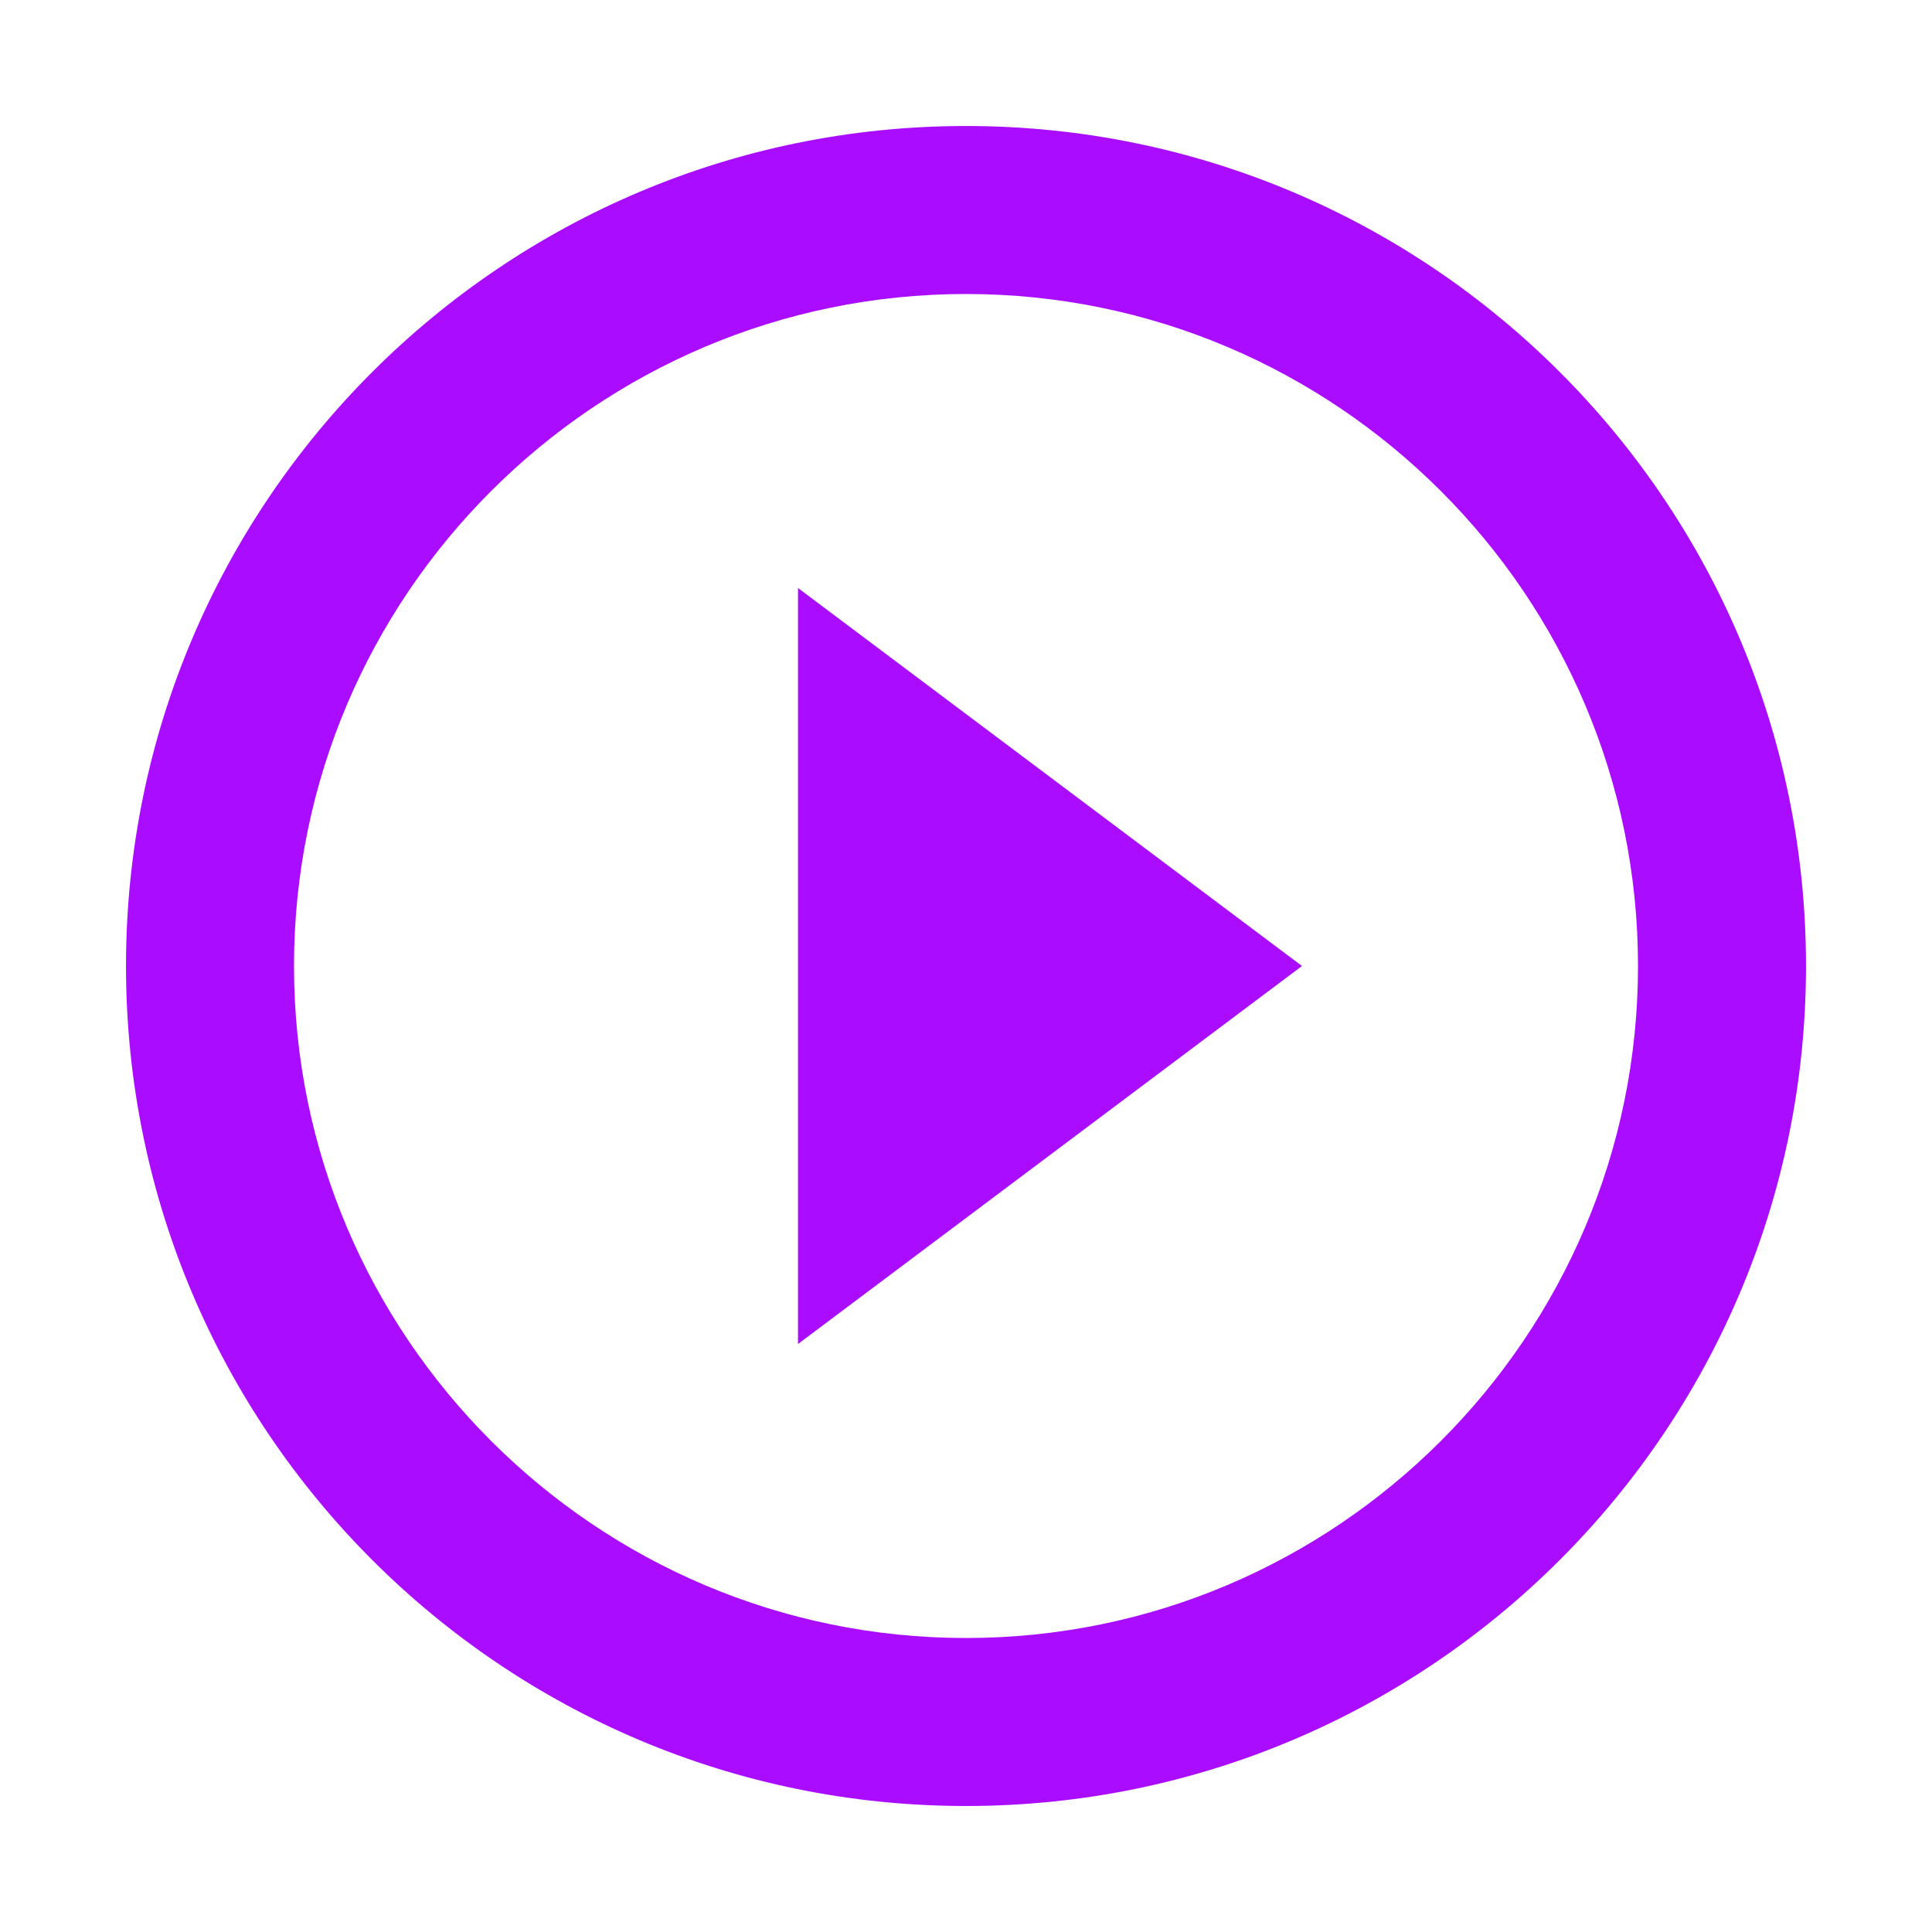 <svg width="230" height="230" viewBox="0 0 230 230" fill="none" xmlns="http://www.w3.org/2000/svg">
<g filter="url(#filter0_d_12:71)">
<path d="M95 150L155 105L95 60V150ZM115 5C59.8 5 15 49.8 15 105C15 160.2 59.8 205 115 205C170.2 205 215 160.2 215 105C215 49.8 170.2 5 115 5ZM115 185C70.9 185 35 149.1 35 105C35 60.9 70.9 25 115 25C159.1 25 195 60.9 195 105C195 149.1 159.1 185 115 185Z" fill="#A90CFF"/>
</g>
<defs>
<filter id="filter0_d_12:71" x="0" y="0" width="230" height="230" filterUnits="userSpaceOnUse" color-interpolation-filters="sRGB">
<feFlood flood-opacity="0" result="BackgroundImageFix"/>
<feColorMatrix in="SourceAlpha" type="matrix" values="0 0 0 0 0 0 0 0 0 0 0 0 0 0 0 0 0 0 127 0" result="hardAlpha"/>
<feOffset dy="10"/>
<feGaussianBlur stdDeviation="7.5"/>
<feColorMatrix type="matrix" values="0 0 0 0 0.863 0 0 0 0 0.337 0 0 0 0 0.322 0 0 0 0.7 0"/>
<feBlend mode="normal" in2="BackgroundImageFix" result="effect1_dropShadow_12:71"/>
<feBlend mode="normal" in="SourceGraphic" in2="effect1_dropShadow_12:71" result="shape"/>
</filter>
</defs>
</svg>
